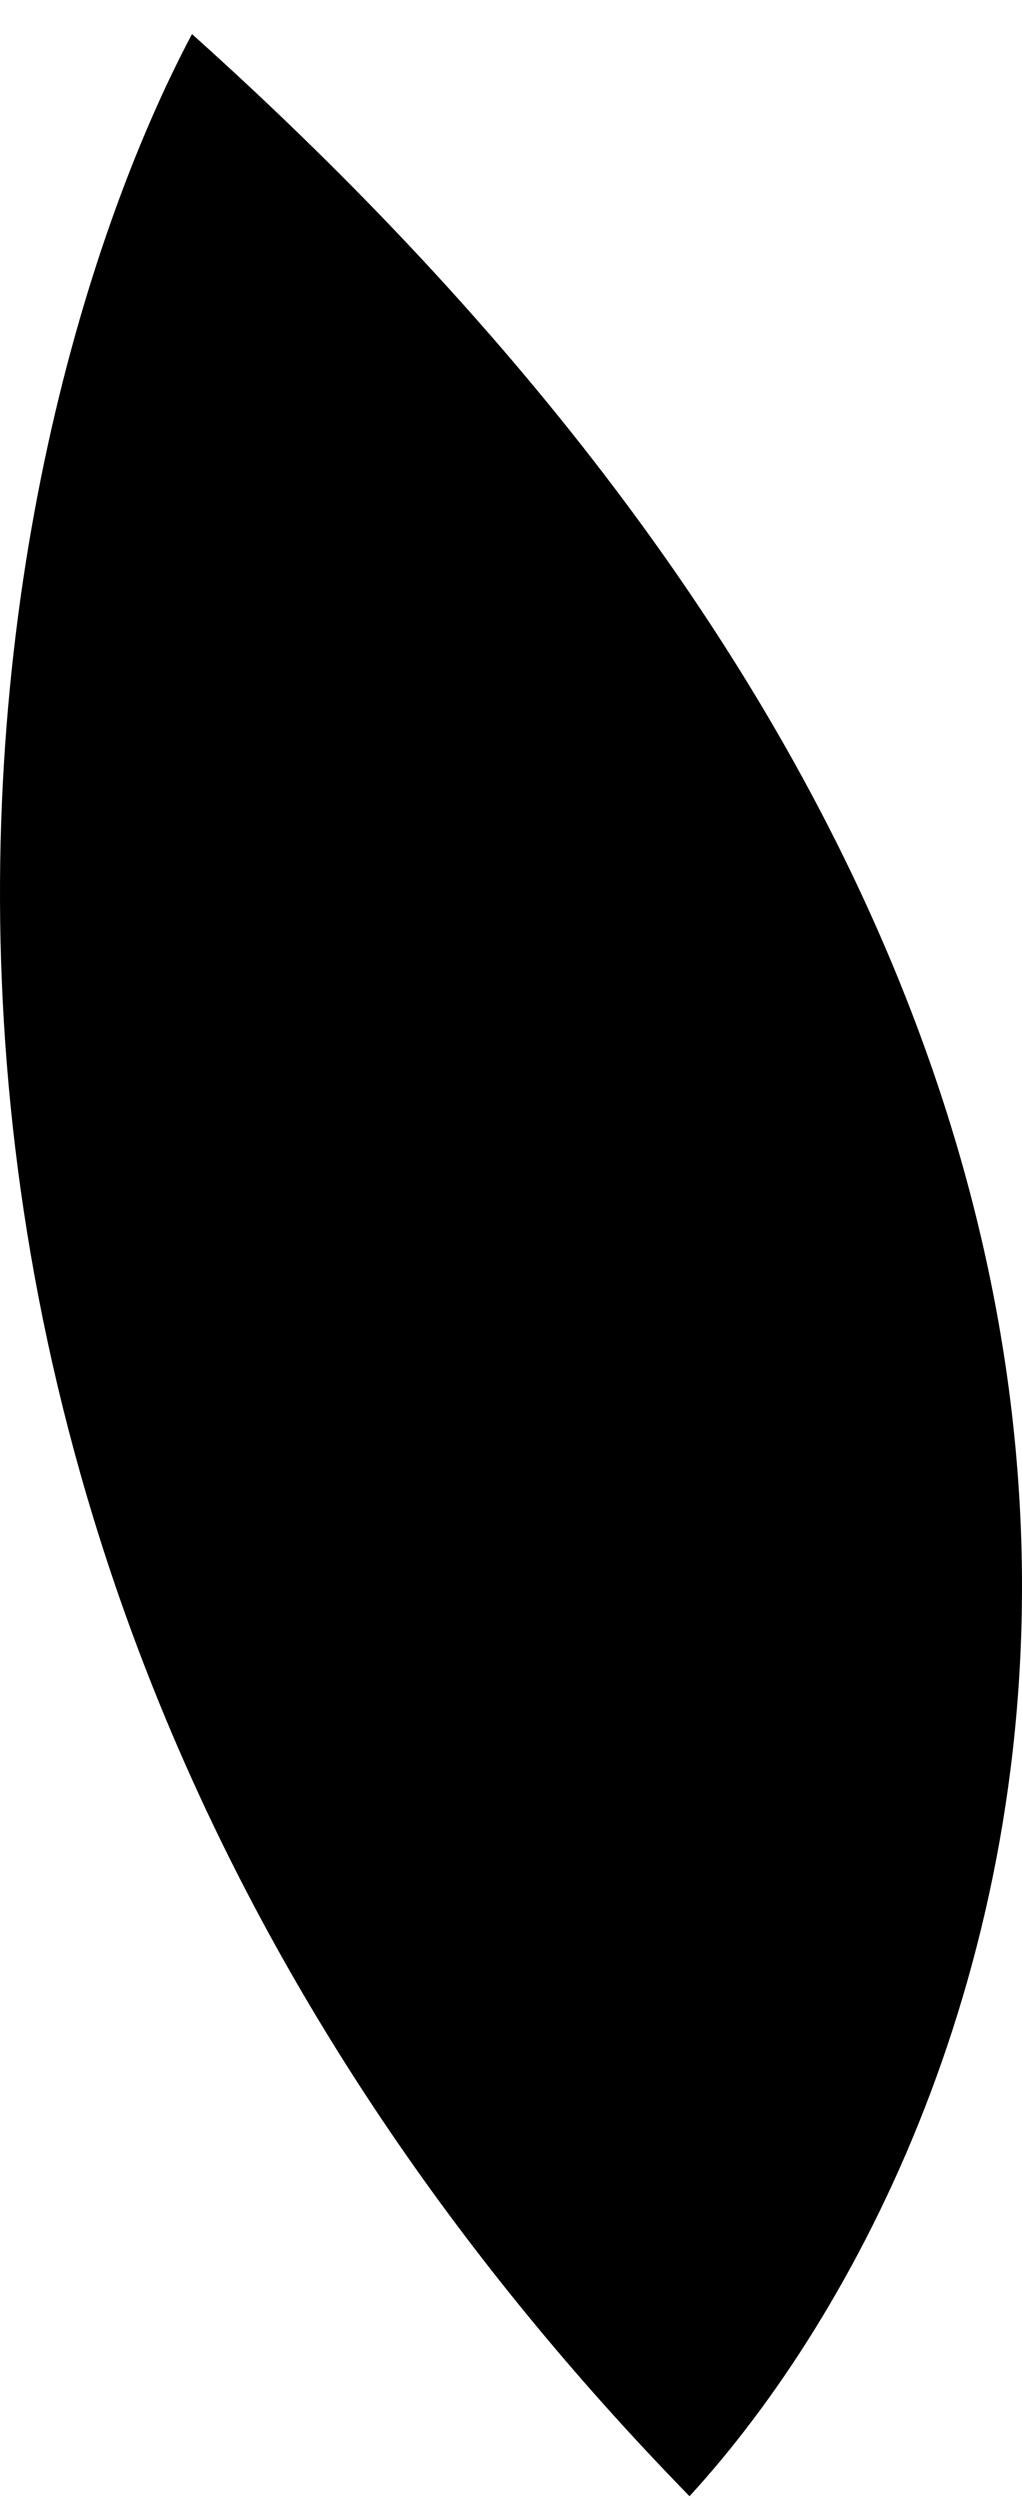 <svg width="27" height="66" viewBox="0 0 27 66" fill="none" xmlns="http://www.w3.org/2000/svg">
<path d="M5.072 0.899C-0.826 12.033 -6.454 40.621 18.216 65.899C27.148 56.169 37.023 29.547 5.072 0.899Z" fill="black"/>
</svg>
